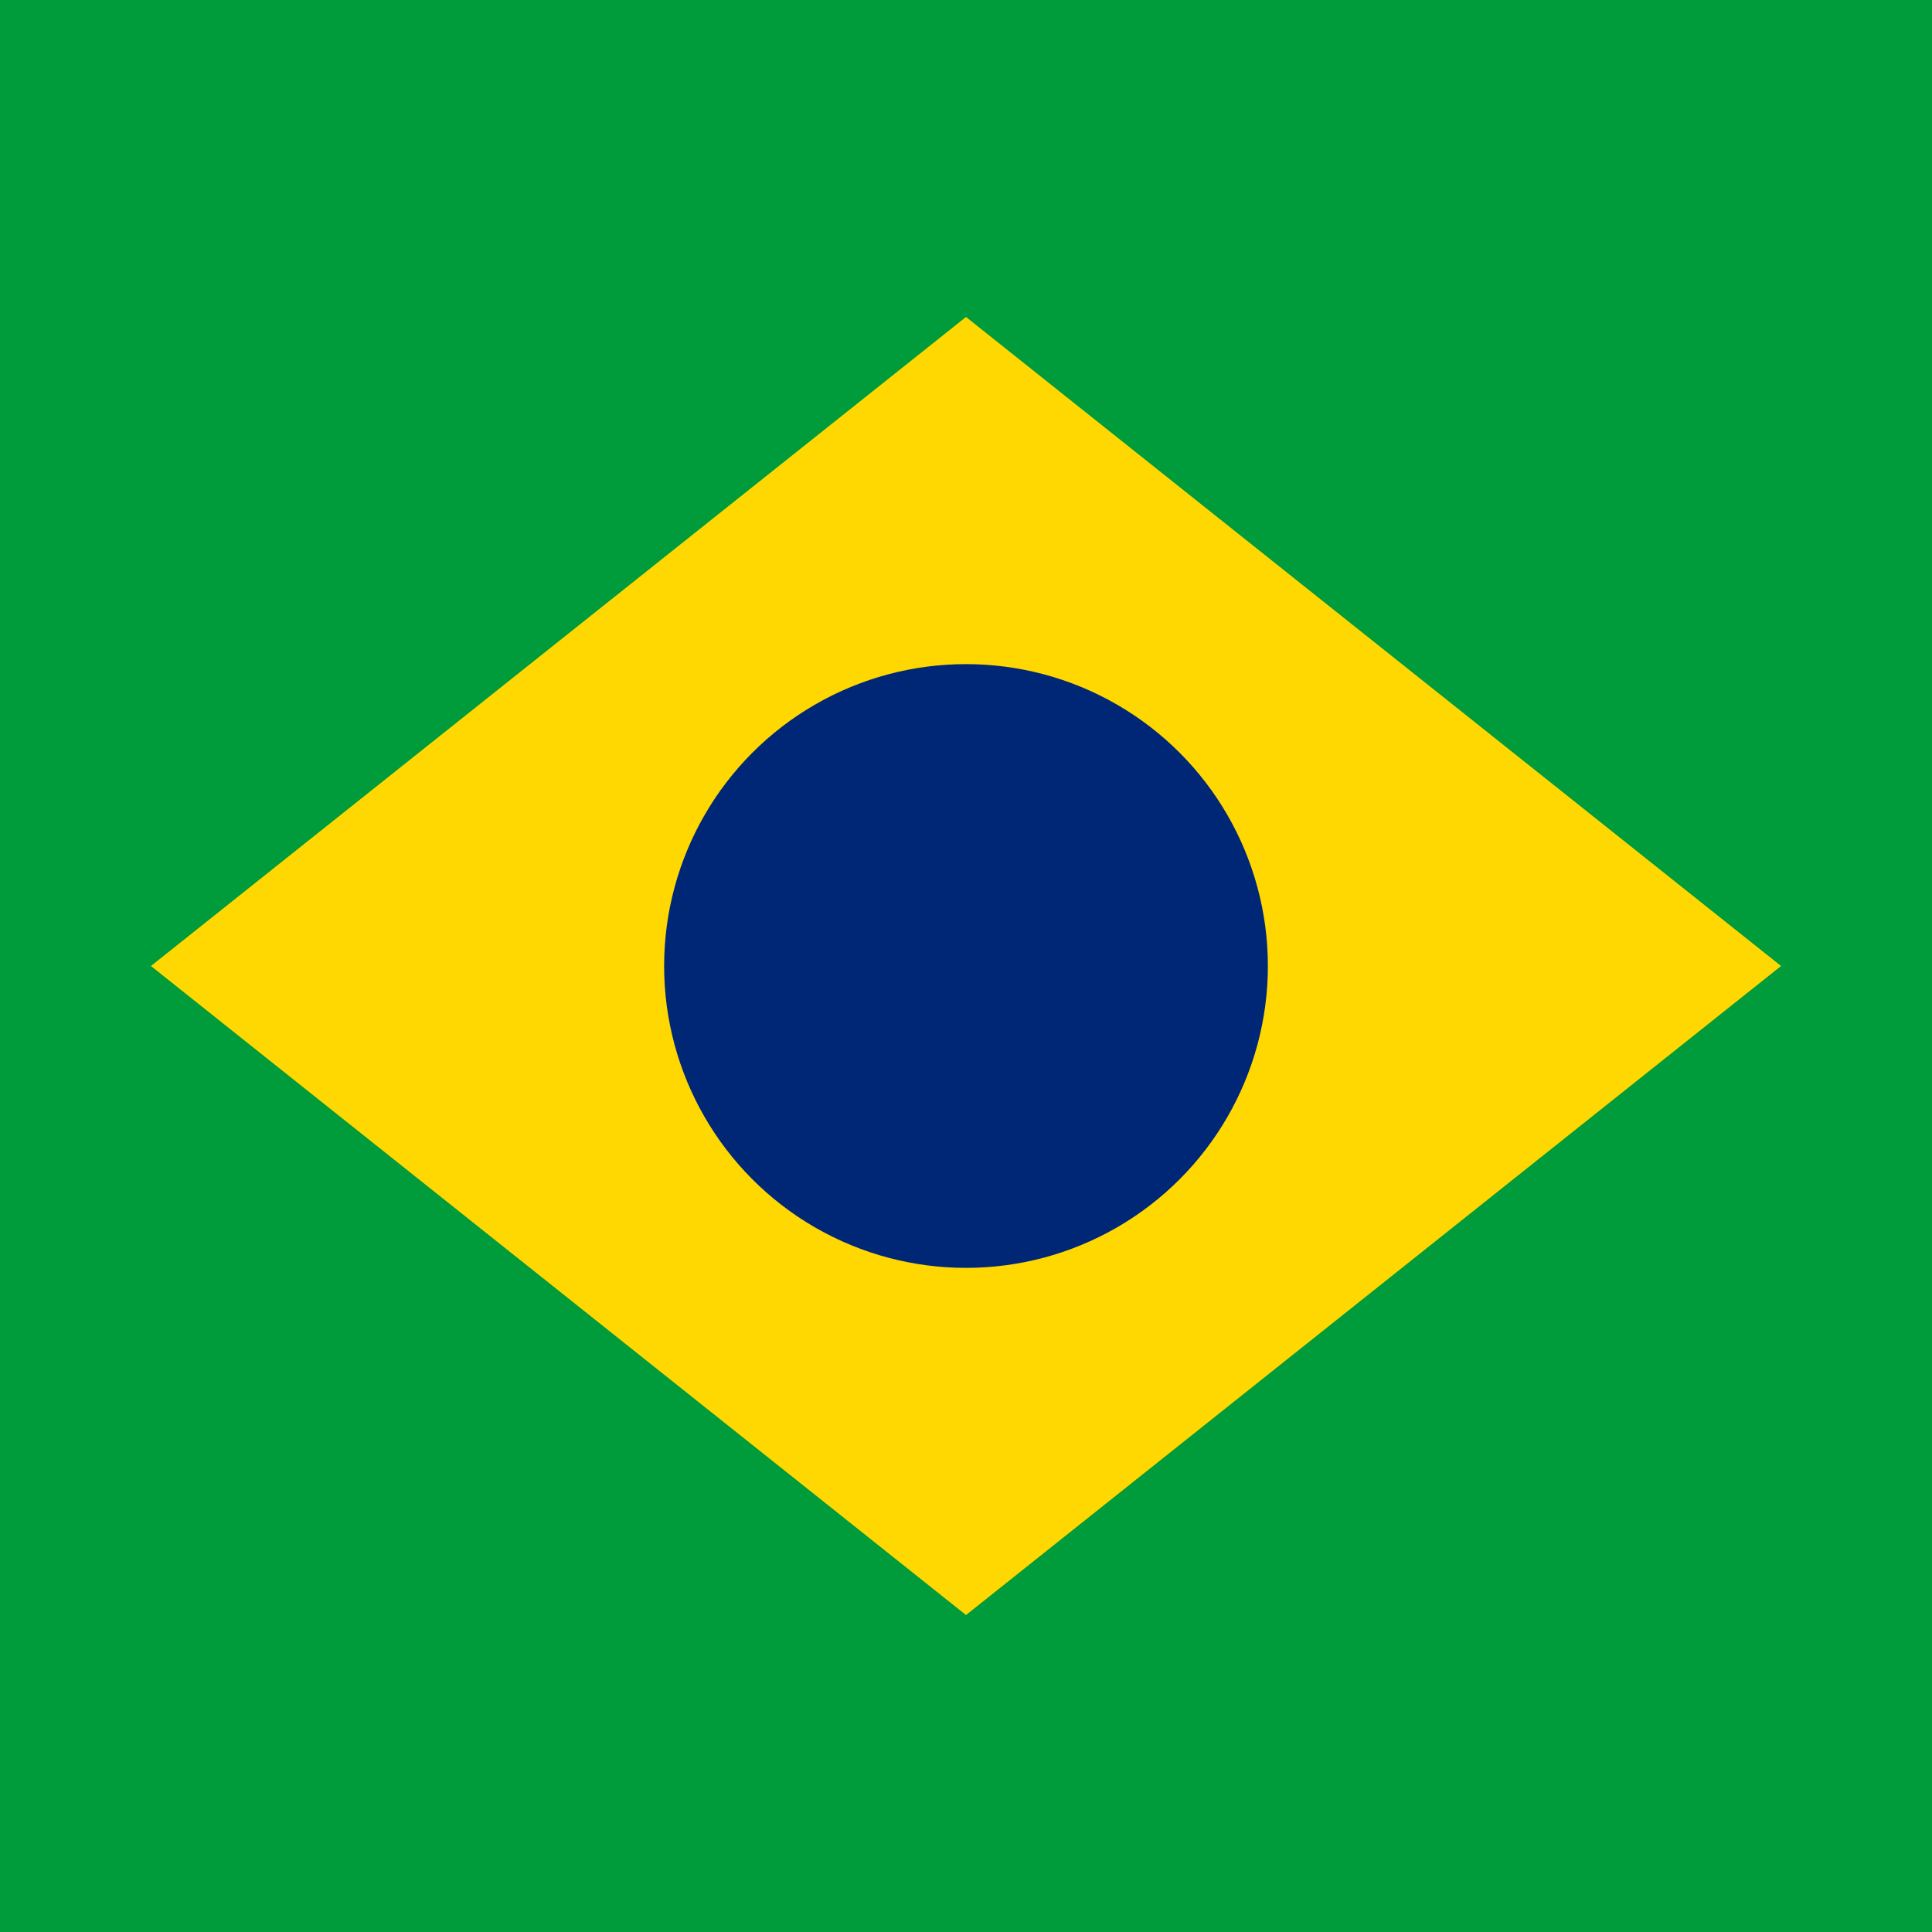 <?xml version="1.0" encoding="UTF-8"?>
<svg width="512" height="512" viewBox="0 0 512 512" fill="none" xmlns="http://www.w3.org/2000/svg">
    <rect width="512" height="512" fill="#009B3A"/>
    <path d="M256 84L472 256L256 428L40 256L256 84Z" fill="#FED800"/>
    <circle cx="256" cy="256" r="80" fill="#002776"/>
</svg> 